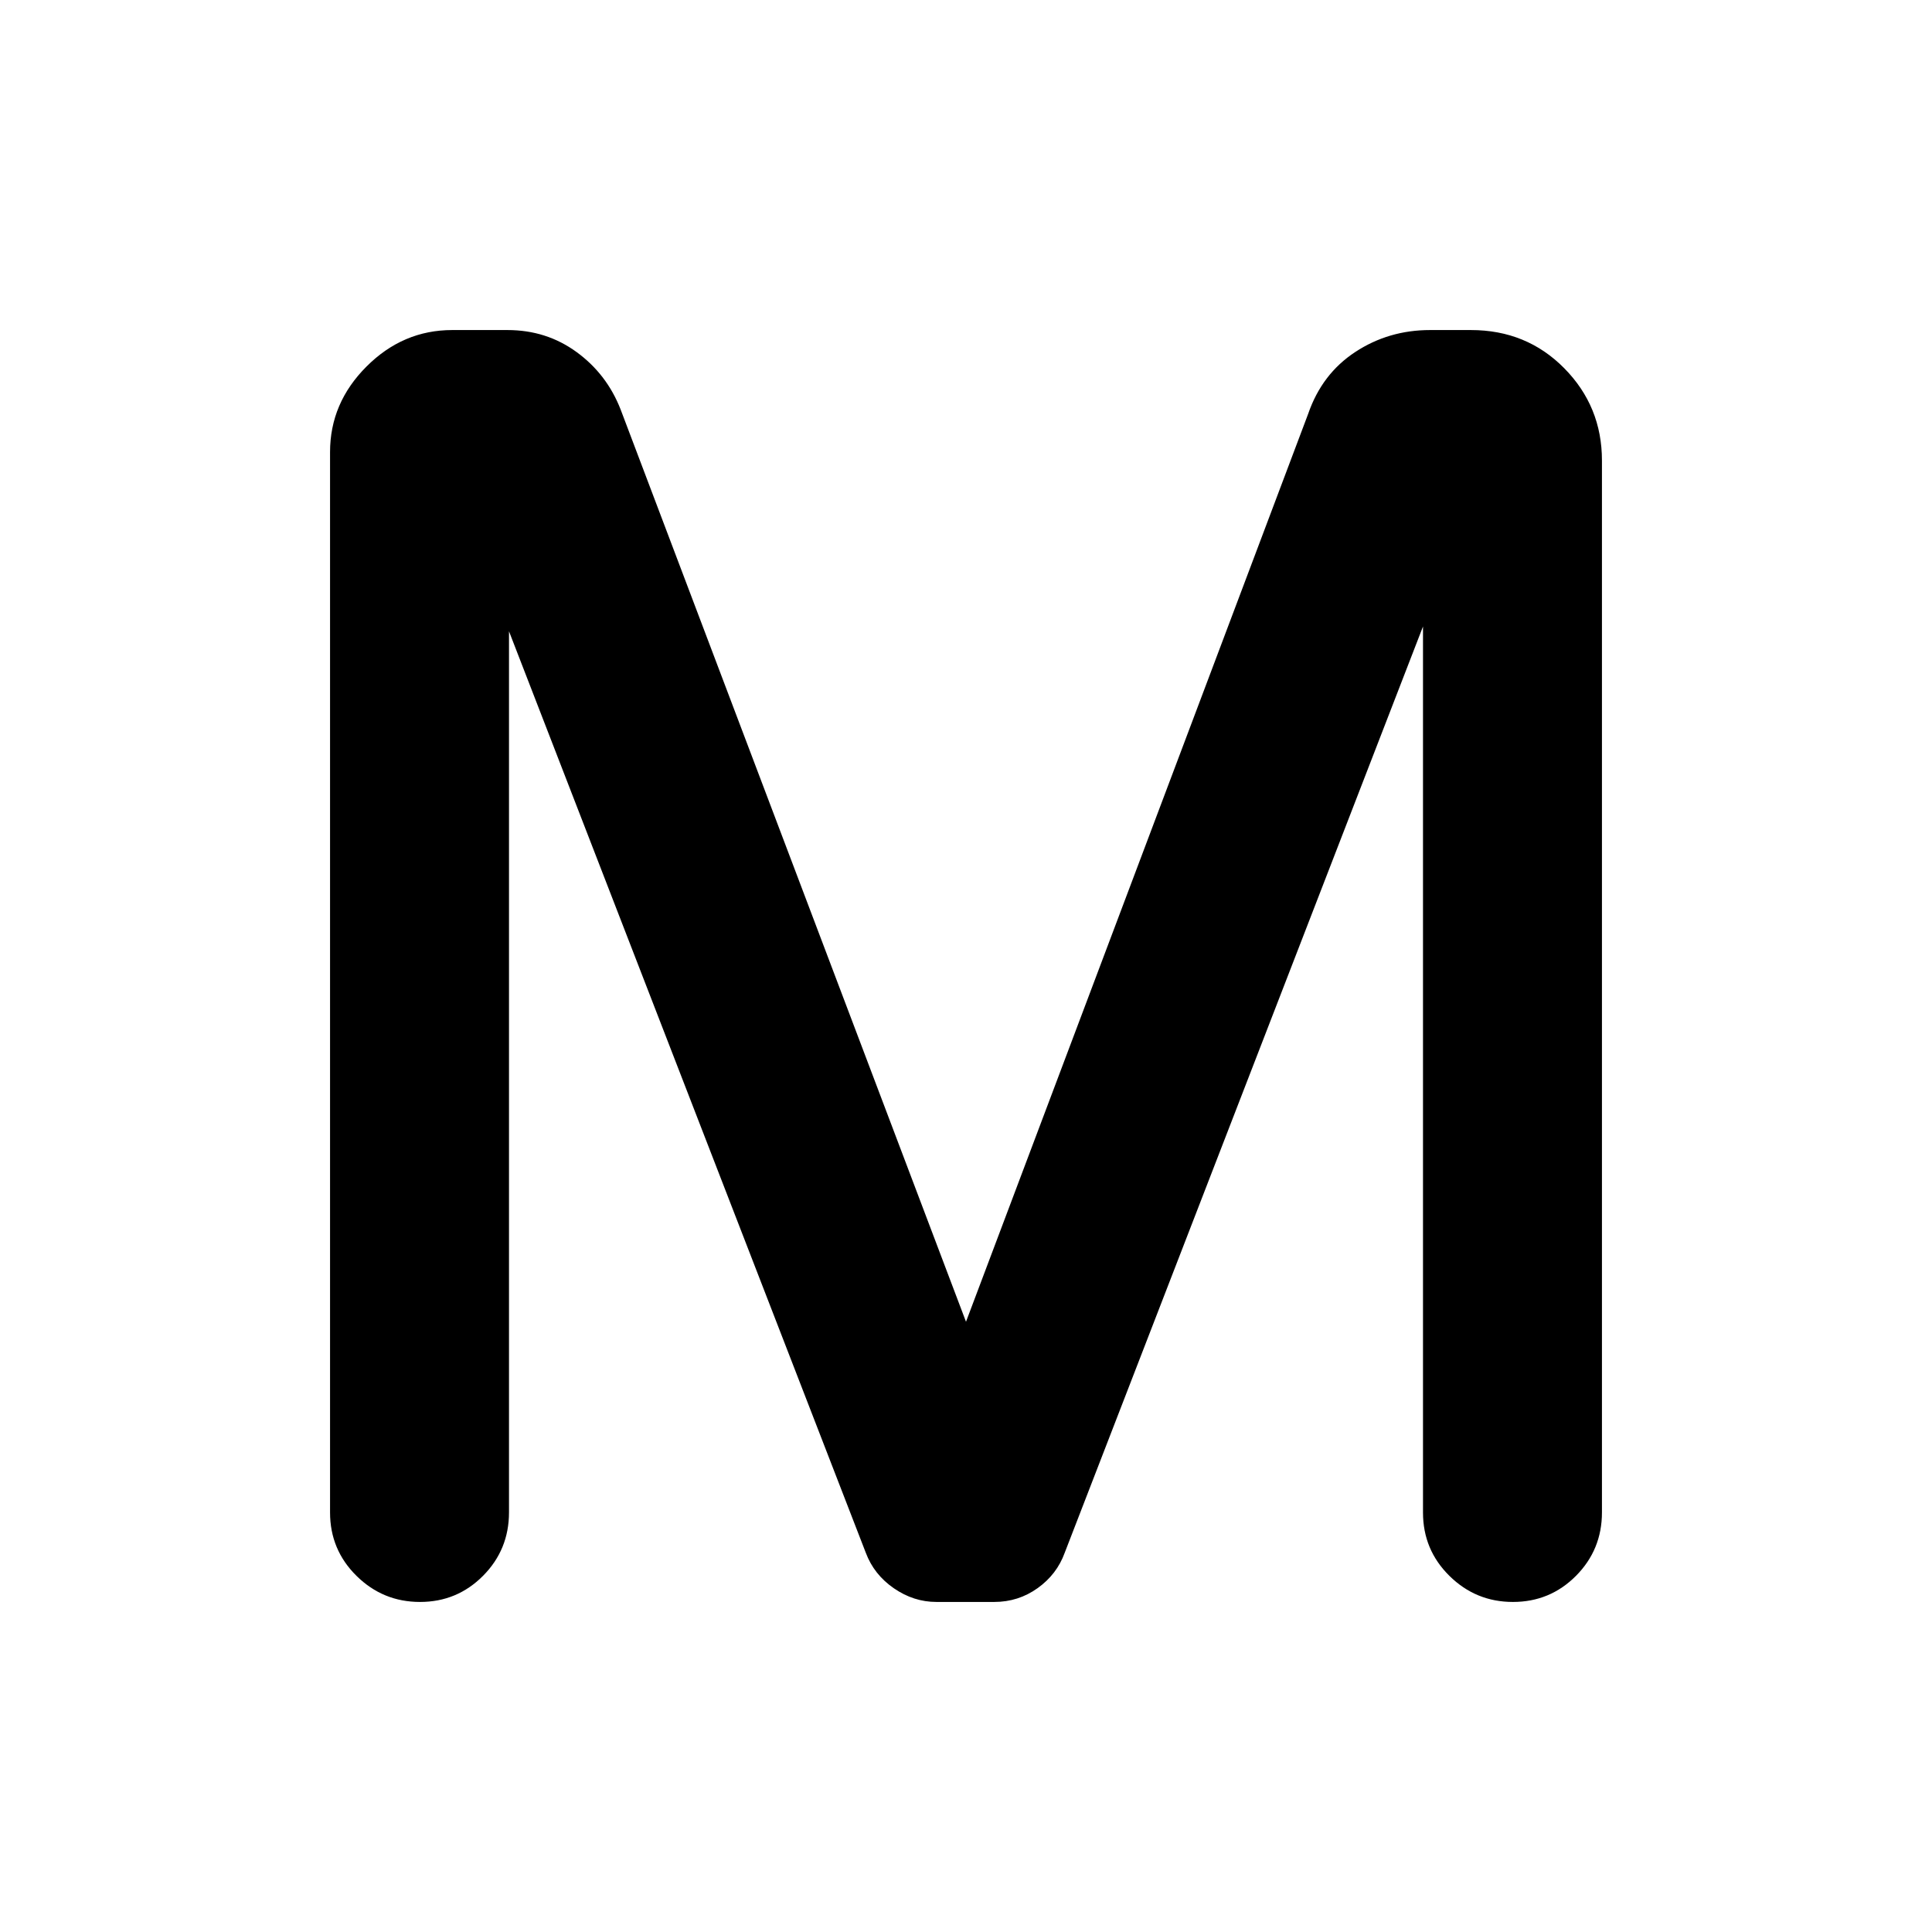 <svg viewBox="0 -960 960 960"><path d="M164-208.46v-526.92q0-24.39 18.12-42.5Q200.23-796 224.72-796h27.44q19.38 0 34.38 10.96 15 10.96 21.84 28.5L480-303.23l170-451.08q6.85-19.92 23.44-30.8Q690.03-796 710.58-796h20.32q27.64 0 46.37 18.98Q796-758.04 796-731.15v522.64q0 18.54-12.9 31.53Q770.2-164 751.77-164q-18.42 0-31.56-12.96-13.13-12.95-13.13-31.46V-648.7L529.05-188.44q-3.9 10.75-13.48 17.59Q506-164 494.02-164h-28.69q-11.33 0-21.18-6.8-9.86-6.8-13.92-17.59L252.92-646.31v437.79q0 18.55-12.9 31.53Q227.12-164 208.7-164q-18.43 0-31.56-12.97Q164-189.93 164-208.46Z"/></svg>